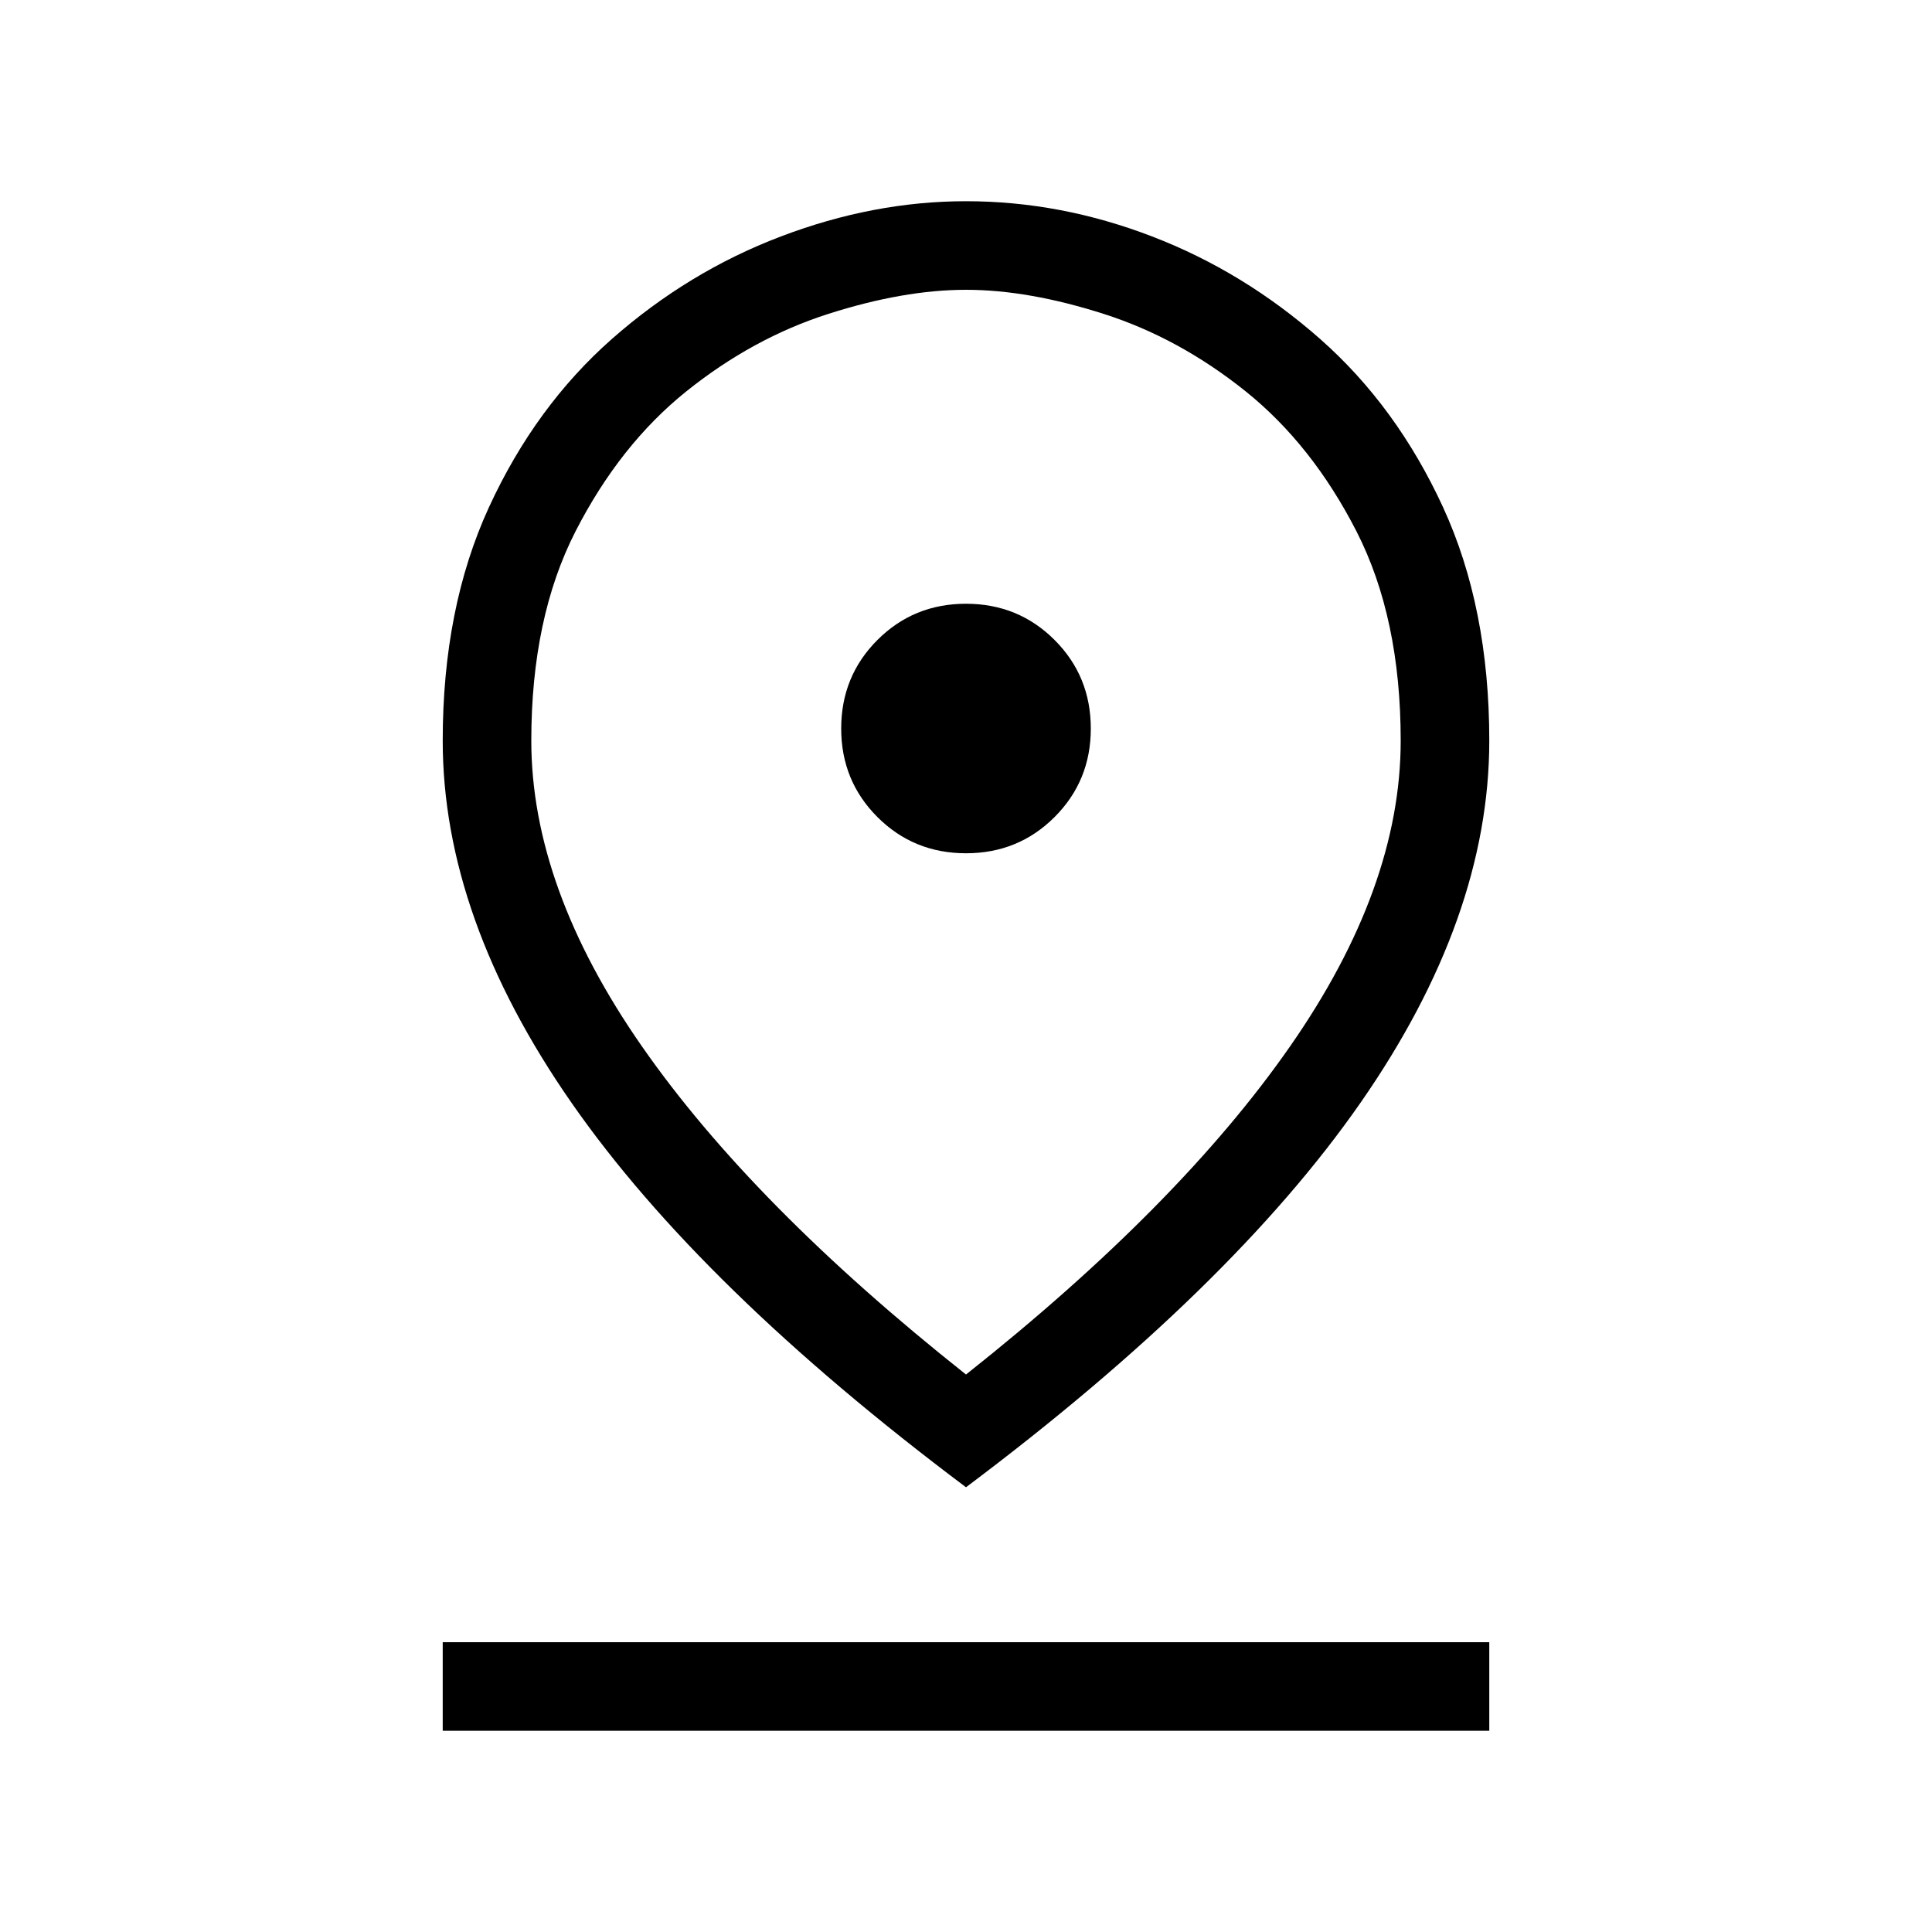 <svg xmlns="http://www.w3.org/2000/svg" height="20" width="20"><path d="M10 14.229q2.208-1.75 3.354-3.396Q14.5 9.188 14.5 7.667q0-1.271-.458-2.167-.459-.896-1.146-1.448-.688-.552-1.469-.802Q10.646 3 10 3t-1.427.25q-.781.25-1.469.802-.687.552-1.146 1.448-.458.896-.458 2.167 0 1.521 1.146 3.166Q7.792 12.479 10 14.229Zm0 1.167q-2.75-2.063-4.083-3.979Q4.583 9.5 4.583 7.667q0-1.375.479-2.417.48-1.042 1.271-1.74.792-.698 1.75-1.062.959-.365 1.917-.365.979 0 1.927.365.948.364 1.74 1.062.791.698 1.271 1.74.479 1.042.479 2.417 0 1.833-1.334 3.75Q12.75 13.333 10 15.396Zm0-6.563q.542 0 .917-.375t.375-.916q0-.542-.375-.917T10 6.25q-.542 0-.917.375t-.375.917q0 .541.375.916t.917.375Zm-5.417 9.084V17h10.834v.917ZM10 7.667Z"/></svg>